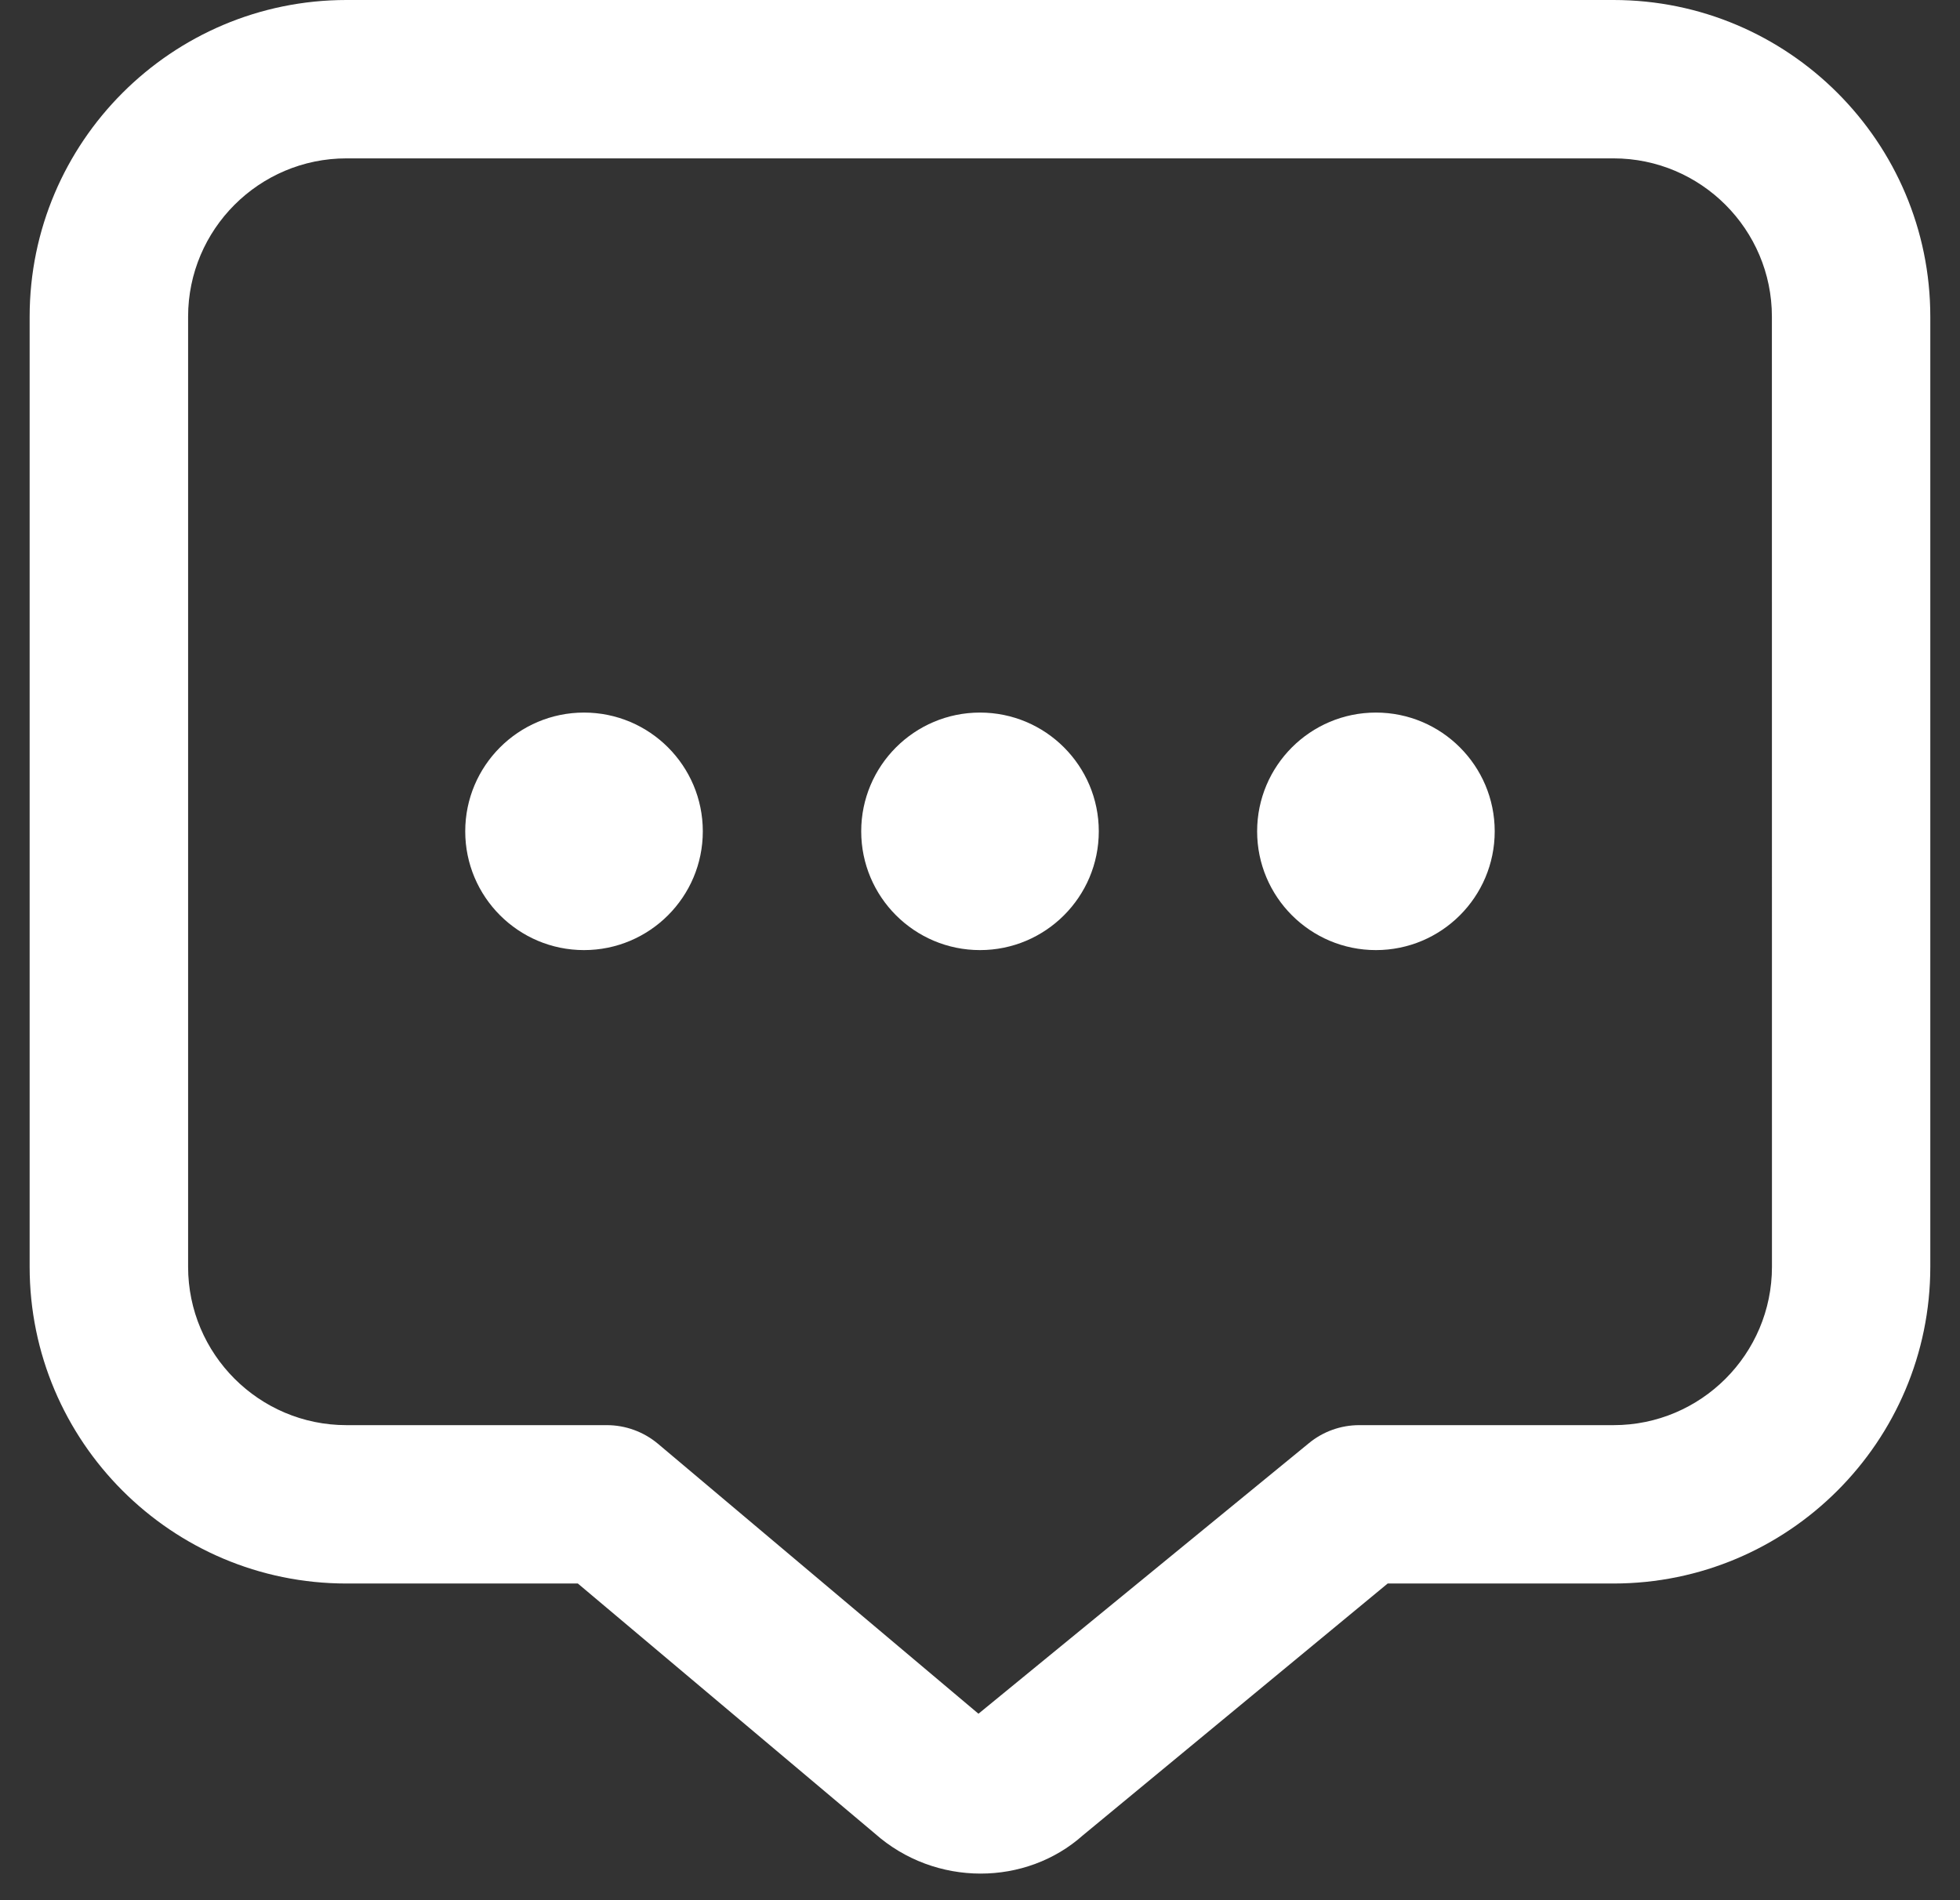 <svg width="33" height="32" viewBox="0 0 33 32" fill="none" xmlns="http://www.w3.org/2000/svg">
<rect x="0" y="0" width="33" height="32" fill="#333333" stroke="none"/>
<path d="M18.5 14C18.5 15.104 17.604 16 16.5 16C15.396 16 14.5 15.104 14.5 14C14.5 12.896 15.396 12 16.5 12C17.604 12 18.5 12.896 18.5 14ZM23.166 12C22.062 12 21.166 12.896 21.166 14C21.166 15.104 22.062 16 23.166 16C24.27 16 25.166 15.104 25.166 14C25.166 12.896 24.27 12 23.166 12ZM9.833 12C8.729 12 7.833 12.896 7.833 14C7.833 15.104 8.729 16 9.833 16C10.937 16 11.833 15.104 11.833 14C11.833 12.896 10.937 12 9.833 12ZM32.5 5.333V21.333C32.5 24.275 30.108 26.667 27.166 26.667H23.364L18.233 30.907C17.752 31.336 17.134 31.552 16.511 31.552C15.876 31.552 15.237 31.328 14.728 30.876L9.729 26.667H5.832C2.891 26.667 0.499 24.275 0.499 21.333V5.333C0.5 2.392 2.892 0 5.833 0H27.166C30.108 0 32.5 2.392 32.5 5.333ZM29.833 5.333C29.833 3.863 28.637 2.667 27.166 2.667H5.833C4.363 2.667 3.167 3.863 3.167 5.333V21.333C3.167 22.804 4.363 24 5.833 24H10.217C10.53 24 10.836 24.111 11.077 24.313L16.474 28.86L22.036 24.305C22.274 24.108 22.575 24 22.885 24H27.168C28.639 24 29.834 22.804 29.834 21.333L29.833 5.333Z" fill="white"/>
</svg>
